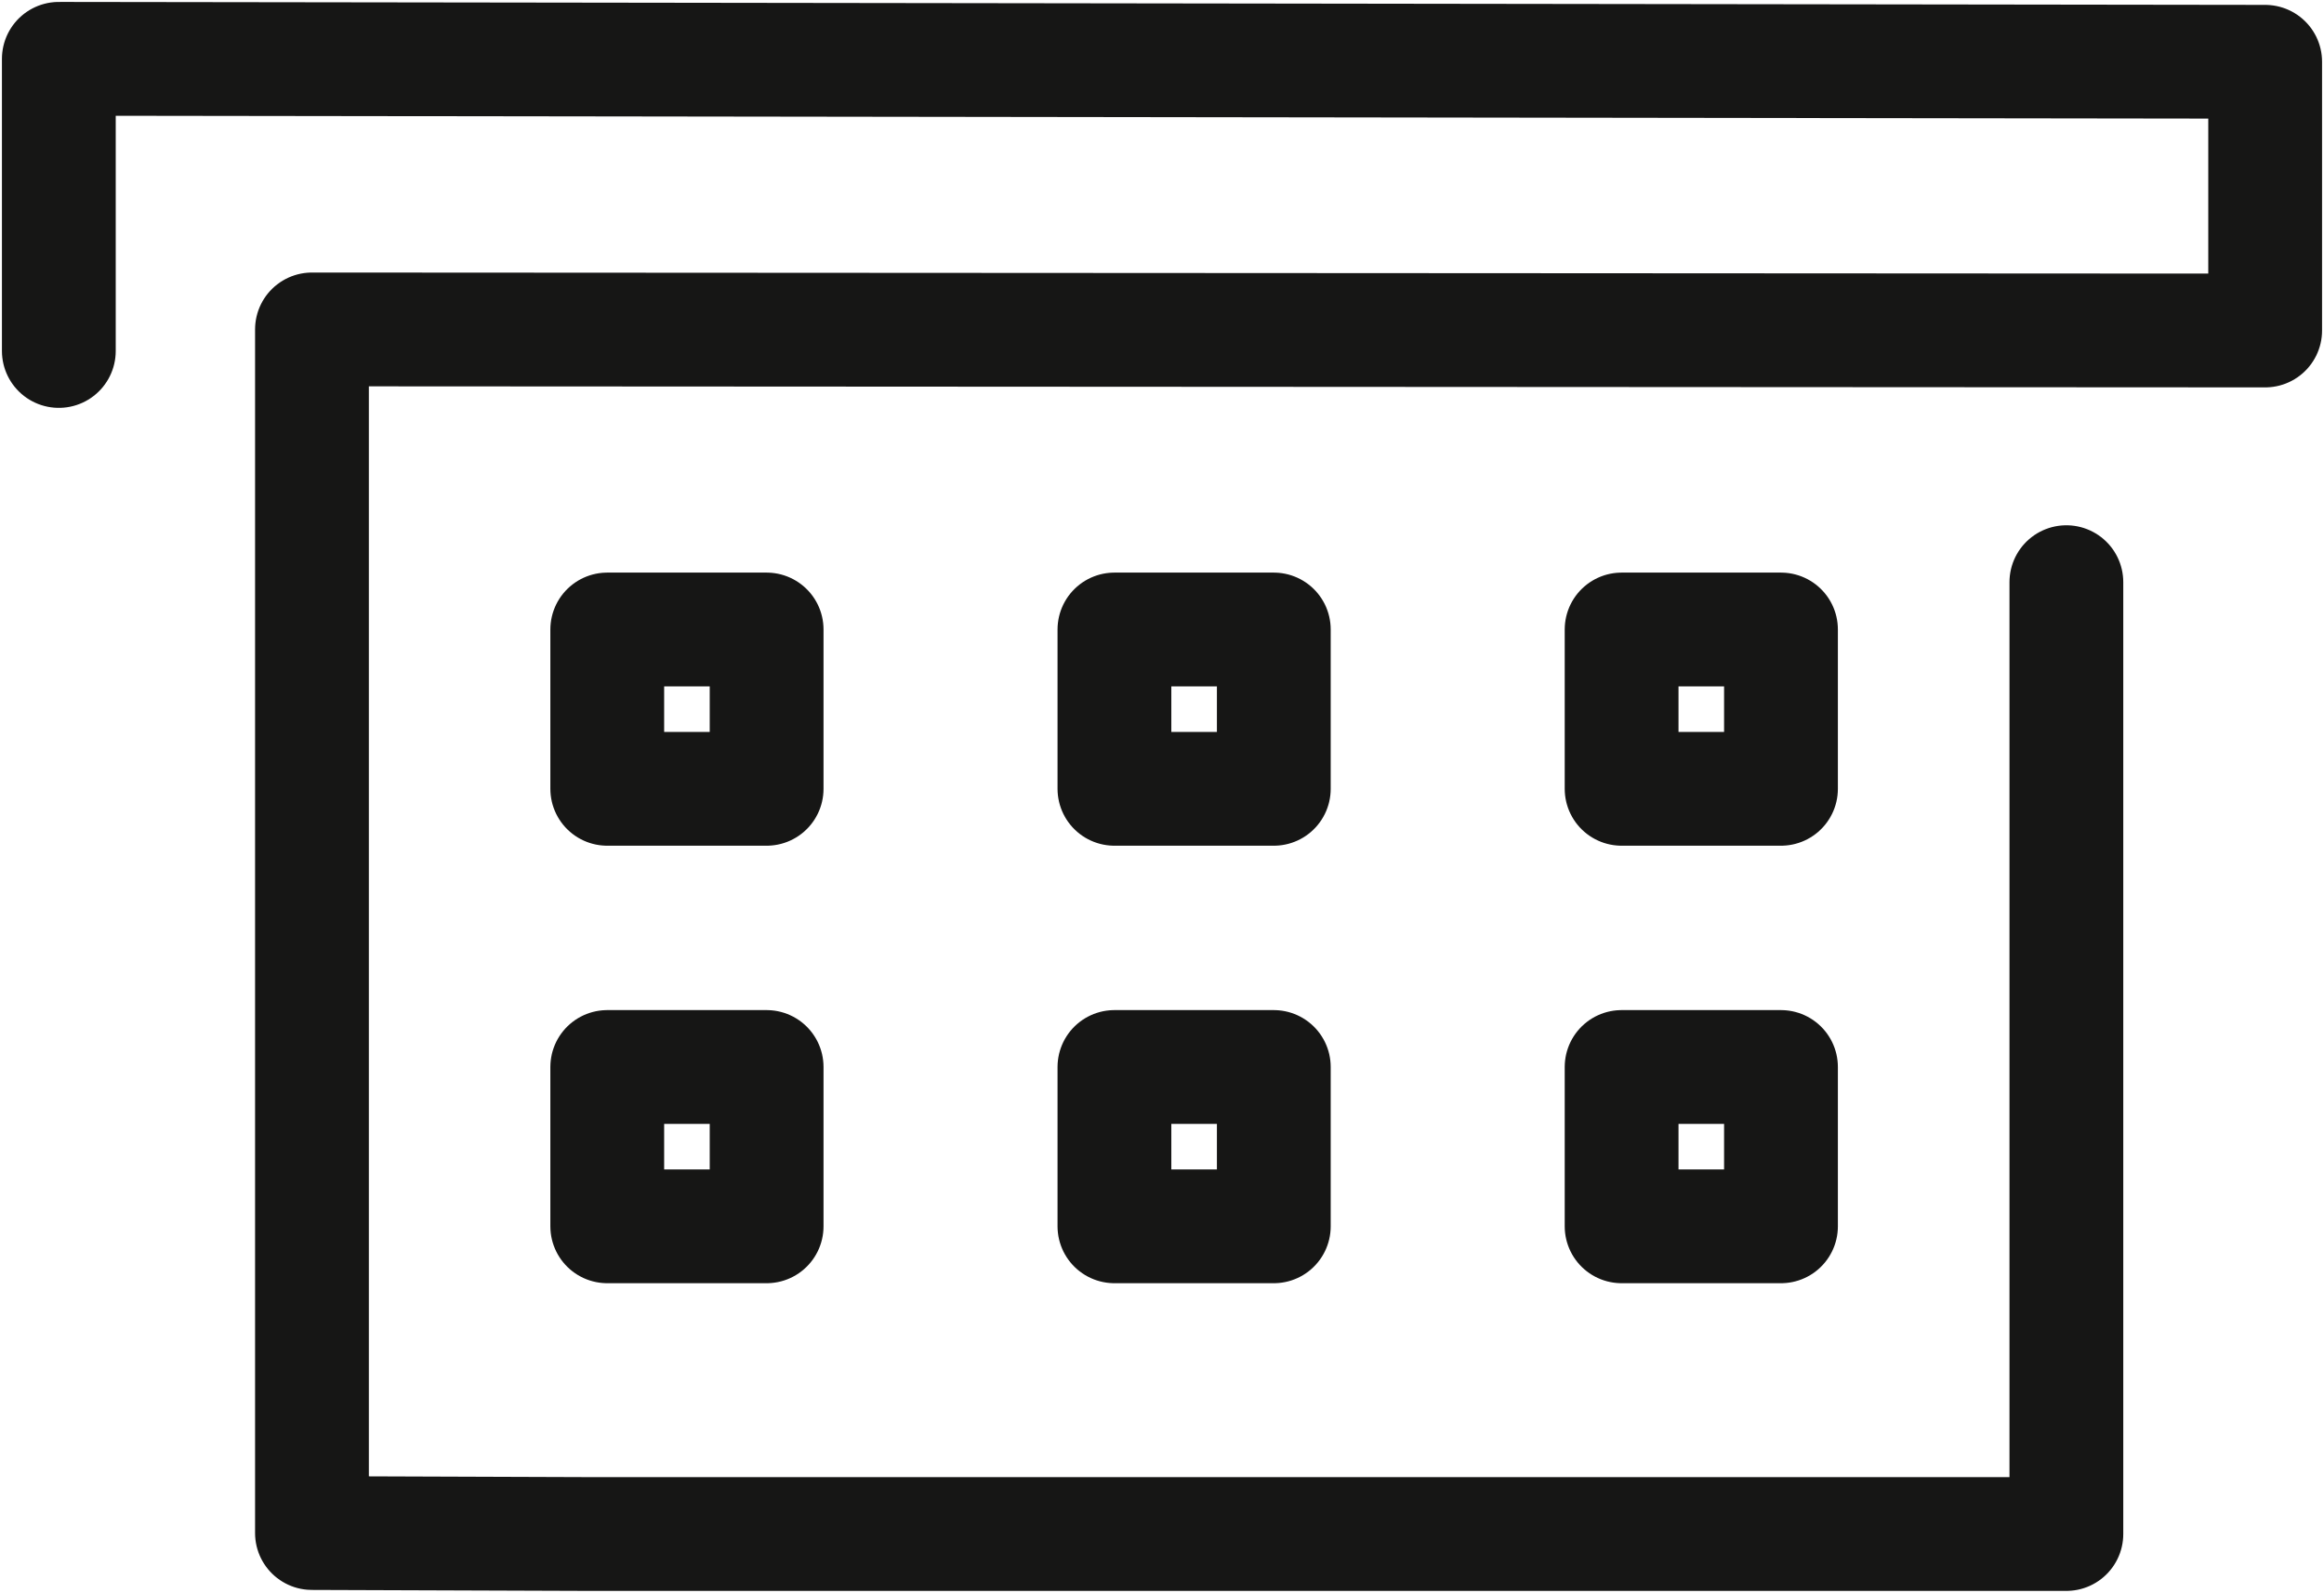 <svg id="Groupe_1096" data-name="Groupe 1096" xmlns="http://www.w3.org/2000/svg" xmlns:xlink="http://www.w3.org/1999/xlink" width="40.846" height="28" viewBox="0 0 40.846 28">
  <defs>
    <clipPath id="clip-path">
      <rect id="Rectangle_753" data-name="Rectangle 753" width="40.846" height="28" fill="none"/>
    </clipPath>
  </defs>
  <g id="Groupe_1095" data-name="Groupe 1095">
    <g id="Groupe_1094" data-name="Groupe 1094" clip-path="url(#clip-path)">
      <path id="Tracé_280" data-name="Tracé 280" d="M36.284,10.2V26.933H10.276l-4.827-.017V5.757l34.329.019V1.052L1,1V6.136" transform="translate(0.034 0.034)" fill="none" stroke="#161615" stroke-linecap="round" stroke-linejoin="round" stroke-width="2"/>
    </g>
  </g>
  <rect id="Rectangle_754" data-name="Rectangle 754" width="2.801" height="2.801" transform="translate(10.673 11.066)" fill="none" stroke="#161615" stroke-linecap="round" stroke-linejoin="round" stroke-width="2"/>
  <rect id="Rectangle_755" data-name="Rectangle 755" width="2.801" height="2.801" transform="translate(19.587 11.066)" fill="none" stroke="#161615" stroke-linecap="round" stroke-linejoin="round" stroke-width="2"/>
  <rect id="Rectangle_756" data-name="Rectangle 756" width="2.801" height="2.801" transform="translate(28.501 11.066)" fill="none" stroke="#161615" stroke-linecap="round" stroke-linejoin="round" stroke-width="2"/>
  <rect id="Rectangle_757" data-name="Rectangle 757" width="2.801" height="2.801" transform="translate(10.673 18.757)" fill="none" stroke="#161615" stroke-linecap="round" stroke-linejoin="round" stroke-width="2"/>
  <rect id="Rectangle_758" data-name="Rectangle 758" width="2.801" height="2.801" transform="translate(19.587 18.757)" fill="none" stroke="#161615" stroke-linecap="round" stroke-linejoin="round" stroke-width="2"/>
  <rect id="Rectangle_759" data-name="Rectangle 759" width="2.801" height="2.801" transform="translate(28.501 18.757)" fill="none" stroke="#161615" stroke-linecap="round" stroke-linejoin="round" stroke-width="2"/>
</svg>
